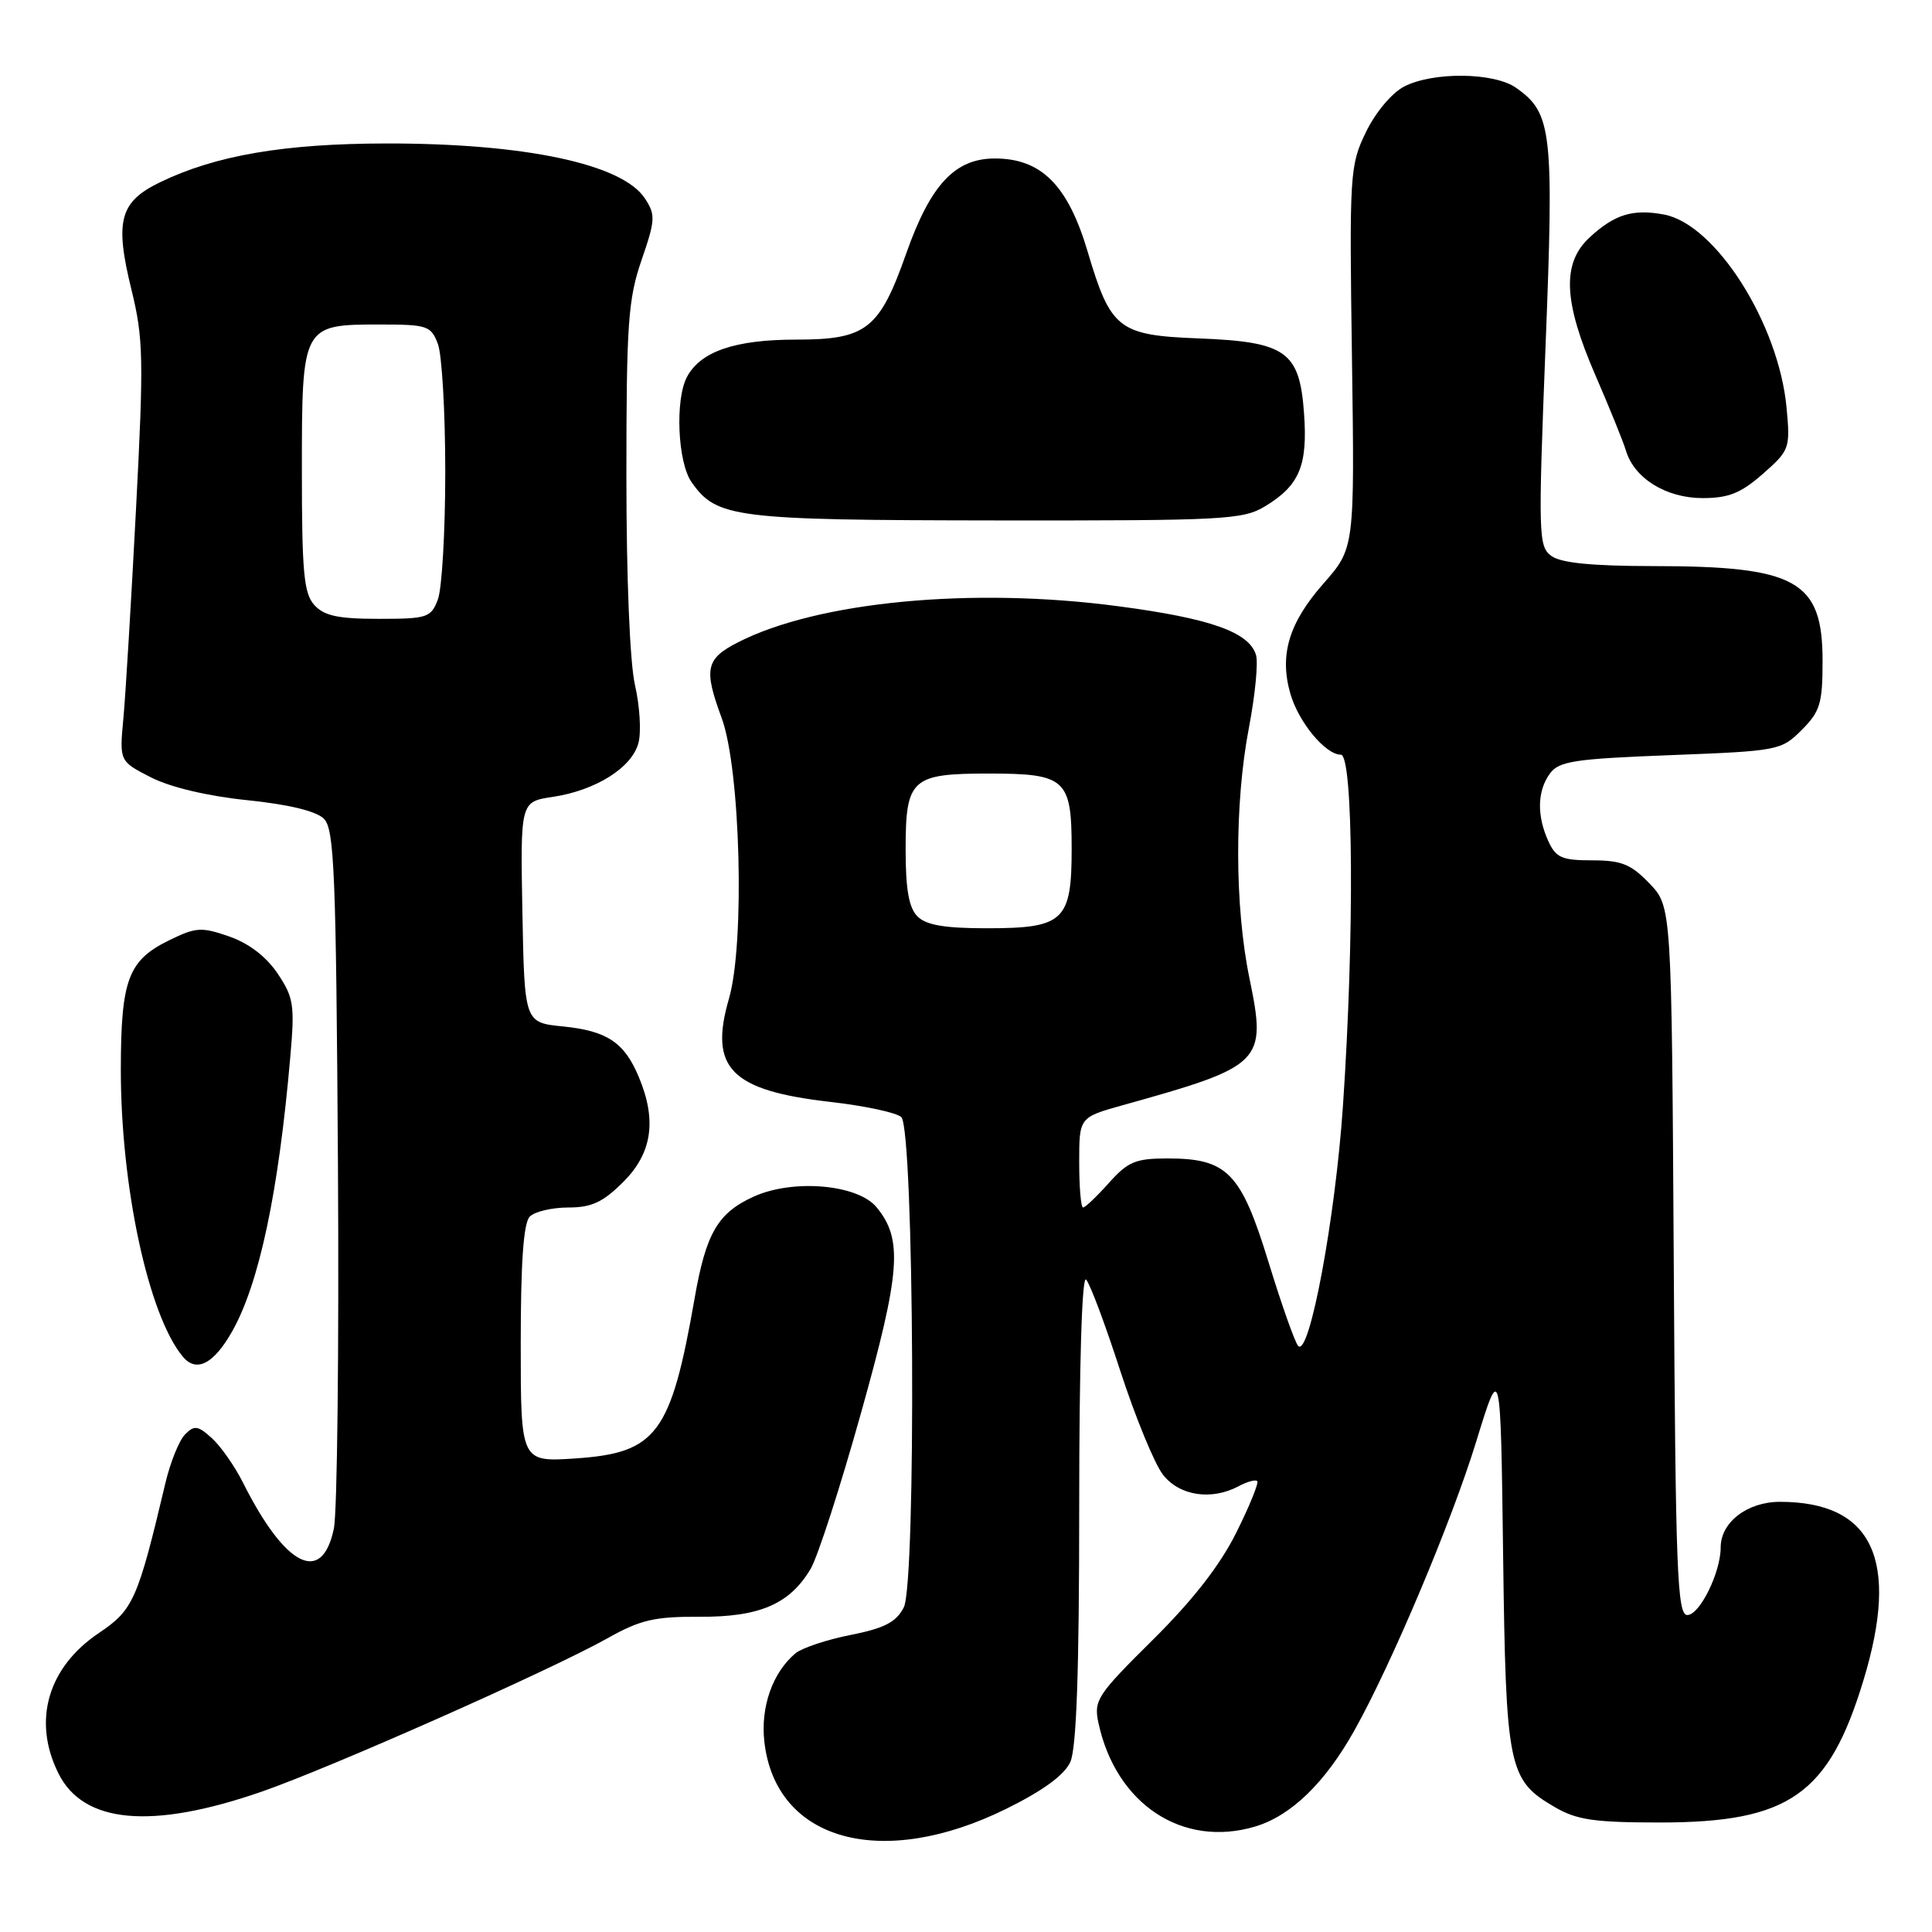 <?xml version="1.0" encoding="UTF-8" standalone="no"?>
<!DOCTYPE svg PUBLIC "-//W3C//DTD SVG 1.1//EN" "http://www.w3.org/Graphics/SVG/1.1/DTD/svg11.dtd" >
<svg xmlns="http://www.w3.org/2000/svg" xmlns:xlink="http://www.w3.org/1999/xlink" version="1.1" viewBox="0 0 256 256">
 <g >
 <path fill="currentColor"
d=" M 133.37 239.66 C 138.19 237.28 141.05 235.19 141.82 233.48 C 142.64 231.69 143.00 221.49 143.00 199.75 C 143.00 180.89 143.36 168.97 143.91 169.55 C 144.42 170.07 146.46 175.52 148.45 181.67 C 150.45 187.81 152.99 193.99 154.11 195.42 C 156.31 198.22 160.54 198.85 164.15 196.92 C 165.26 196.32 166.36 196.03 166.59 196.25 C 166.82 196.48 165.57 199.56 163.81 203.09 C 161.65 207.42 158.06 212.03 152.74 217.30 C 145.36 224.61 144.91 225.30 145.55 228.30 C 147.87 239.07 156.70 244.90 166.33 242.02 C 171.07 240.60 175.58 236.23 179.46 229.30 C 184.38 220.52 192.35 201.63 195.61 191.00 C 198.84 180.50 198.84 180.50 199.17 206.00 C 199.54 234.35 199.84 235.85 206.00 239.44 C 208.92 241.15 211.23 241.49 220.00 241.49 C 237.07 241.48 242.32 237.81 246.92 222.64 C 251.76 206.70 248.15 199.00 235.85 199.00 C 231.53 199.00 228.00 201.71 228.00 205.03 C 228.00 208.36 225.22 214.00 223.58 214.00 C 222.24 214.00 222.02 208.30 221.78 167.06 C 221.50 120.13 221.50 120.13 218.56 117.06 C 216.11 114.51 214.86 114.00 210.97 114.00 C 206.96 114.00 206.16 113.65 205.16 111.45 C 203.62 108.07 203.69 104.80 205.37 102.50 C 206.57 100.86 208.61 100.55 221.35 100.06 C 235.65 99.51 236.02 99.44 238.73 96.73 C 241.18 94.28 241.50 93.21 241.50 87.58 C 241.50 76.92 238.08 75.01 218.94 75.01 C 210.92 75.00 206.83 74.59 205.57 73.67 C 203.85 72.42 203.81 70.97 204.79 45.94 C 205.92 17.36 205.65 14.97 200.88 11.63 C 197.96 9.58 189.88 9.49 186.05 11.47 C 184.42 12.32 182.26 14.89 180.99 17.51 C 178.86 21.92 178.79 22.94 179.14 47.35 C 179.50 72.62 179.50 72.62 175.36 77.33 C 170.78 82.54 169.50 86.78 170.98 91.92 C 172.06 95.69 175.63 100.00 177.67 100.00 C 179.33 100.00 179.48 124.01 177.95 146.50 C 176.94 161.45 173.49 179.95 172.01 178.34 C 171.59 177.88 169.82 172.89 168.09 167.25 C 164.44 155.36 162.63 153.50 154.71 153.50 C 150.47 153.50 149.46 153.92 146.93 156.75 C 145.33 158.54 143.80 160.00 143.51 160.00 C 143.23 160.00 143.00 157.31 143.00 154.03 C 143.00 148.06 143.00 148.06 148.75 146.45 C 167.38 141.26 167.86 140.78 165.56 129.63 C 163.59 120.10 163.56 106.45 165.50 96.36 C 166.32 92.06 166.74 87.74 166.42 86.76 C 165.47 83.74 160.36 81.94 148.18 80.33 C 128.85 77.76 108.39 79.70 97.81 85.10 C 93.51 87.29 93.22 88.64 95.62 95.12 C 98.12 101.87 98.72 125.00 96.59 132.33 C 93.92 141.54 96.83 144.50 110.04 146.01 C 114.61 146.53 118.84 147.44 119.43 148.03 C 121.13 149.72 121.43 209.78 119.75 213.00 C 118.74 214.95 117.19 215.75 112.71 216.64 C 109.56 217.26 106.28 218.36 105.42 219.06 C 102.38 221.59 100.76 226.17 101.28 230.78 C 102.76 243.94 116.83 247.84 133.37 239.66 Z  M 34.57 237.44 C 43.66 234.31 73.03 221.28 80.57 217.04 C 84.84 214.64 86.74 214.20 92.68 214.23 C 100.65 214.28 104.65 212.55 107.42 207.87 C 108.35 206.30 111.35 197.02 114.08 187.26 C 119.33 168.53 119.66 164.24 116.16 159.98 C 113.68 156.94 105.13 156.19 99.91 158.54 C 95.11 160.71 93.55 163.38 92.04 172.04 C 88.89 190.01 87.03 192.52 76.25 193.25 C 69.00 193.73 69.00 193.73 69.00 178.07 C 69.00 167.21 69.37 162.03 70.20 161.20 C 70.86 160.54 73.16 160.00 75.30 160.00 C 78.40 160.00 79.90 159.30 82.60 156.60 C 86.41 152.79 87.05 148.45 84.65 142.72 C 82.74 138.13 80.45 136.60 74.61 136.01 C 69.50 135.50 69.50 135.50 69.22 120.87 C 68.95 106.23 68.95 106.23 73.26 105.59 C 78.97 104.73 83.79 101.68 84.61 98.40 C 84.98 96.94 84.77 93.51 84.14 90.79 C 83.46 87.86 83.00 76.58 83.00 63.08 C 83.00 42.90 83.23 39.65 85.00 34.49 C 86.84 29.15 86.88 28.46 85.45 26.29 C 82.46 21.73 69.58 18.99 51.16 19.01 C 37.69 19.03 28.60 20.58 21.25 24.13 C 15.84 26.74 15.17 29.26 17.43 38.43 C 19.00 44.84 19.06 47.56 18.02 67.50 C 17.39 79.60 16.64 92.06 16.35 95.18 C 15.82 100.87 15.82 100.87 20.01 103.01 C 22.58 104.32 27.52 105.49 32.77 106.03 C 38.26 106.59 41.91 107.48 42.92 108.49 C 44.30 109.87 44.53 115.57 44.78 154.32 C 44.93 178.65 44.69 200.35 44.24 202.53 C 42.68 210.08 37.81 207.63 32.22 196.50 C 31.12 194.30 29.25 191.63 28.08 190.57 C 26.22 188.89 25.75 188.82 24.52 190.07 C 23.74 190.86 22.57 193.75 21.92 196.50 C 18.25 211.99 17.66 213.32 13.12 216.37 C 6.32 220.93 4.27 228.04 7.75 235.00 C 11.06 241.63 20.07 242.45 34.57 237.44 Z  M 30.72 176.49 C 34.33 170.16 36.91 158.02 38.47 139.99 C 39.07 133.17 38.91 132.16 36.78 128.99 C 35.28 126.76 32.97 124.99 30.38 124.09 C 26.70 122.81 25.97 122.85 22.42 124.59 C 16.99 127.24 16.03 129.80 16.01 141.62 C 15.99 157.22 19.66 174.27 24.22 179.76 C 26.00 181.91 28.29 180.76 30.72 176.49 Z  M 167.69 67.05 C 172.20 64.30 173.29 61.67 172.79 54.75 C 172.20 46.56 170.42 45.29 158.82 44.84 C 148.20 44.43 147.17 43.62 144.12 33.34 C 141.51 24.54 137.98 21.00 131.82 21.00 C 126.53 21.00 123.30 24.47 120.08 33.58 C 116.53 43.65 114.80 45.00 105.50 45.00 C 97.40 45.00 92.84 46.56 91.03 49.94 C 89.43 52.94 89.79 61.25 91.63 63.88 C 94.96 68.63 97.24 68.92 132.00 68.96 C 162.46 68.99 164.70 68.87 167.69 67.05 Z  M 233.59 62.79 C 237.13 59.67 237.23 59.42 236.73 54.04 C 235.70 42.91 227.34 29.72 220.50 28.43 C 216.35 27.65 213.94 28.40 210.61 31.48 C 206.94 34.89 207.16 39.96 211.39 49.70 C 213.25 53.99 215.08 58.50 215.45 59.72 C 216.55 63.39 220.78 66.00 225.60 66.00 C 229.05 66.00 230.67 65.35 233.59 62.79 Z  M 121.57 121.43 C 120.43 120.29 120.00 117.86 120.00 112.55 C 120.00 103.20 120.76 102.50 131.00 102.50 C 141.22 102.50 142.00 103.21 142.00 112.47 C 142.00 122.04 140.97 123.00 130.74 123.00 C 125.17 123.00 122.72 122.58 121.57 121.43 Z  M 41.65 80.17 C 40.26 78.63 40.00 75.83 40.00 62.33 C 40.00 43.05 40.03 43.00 50.35 43.00 C 56.62 43.00 57.11 43.16 58.02 45.57 C 58.56 46.98 59.00 54.60 59.00 62.50 C 59.00 70.40 58.56 78.02 58.02 79.43 C 57.11 81.84 56.63 82.00 50.18 82.00 C 44.79 82.00 42.95 81.60 41.65 80.17 Z "/>
</g>
</svg>